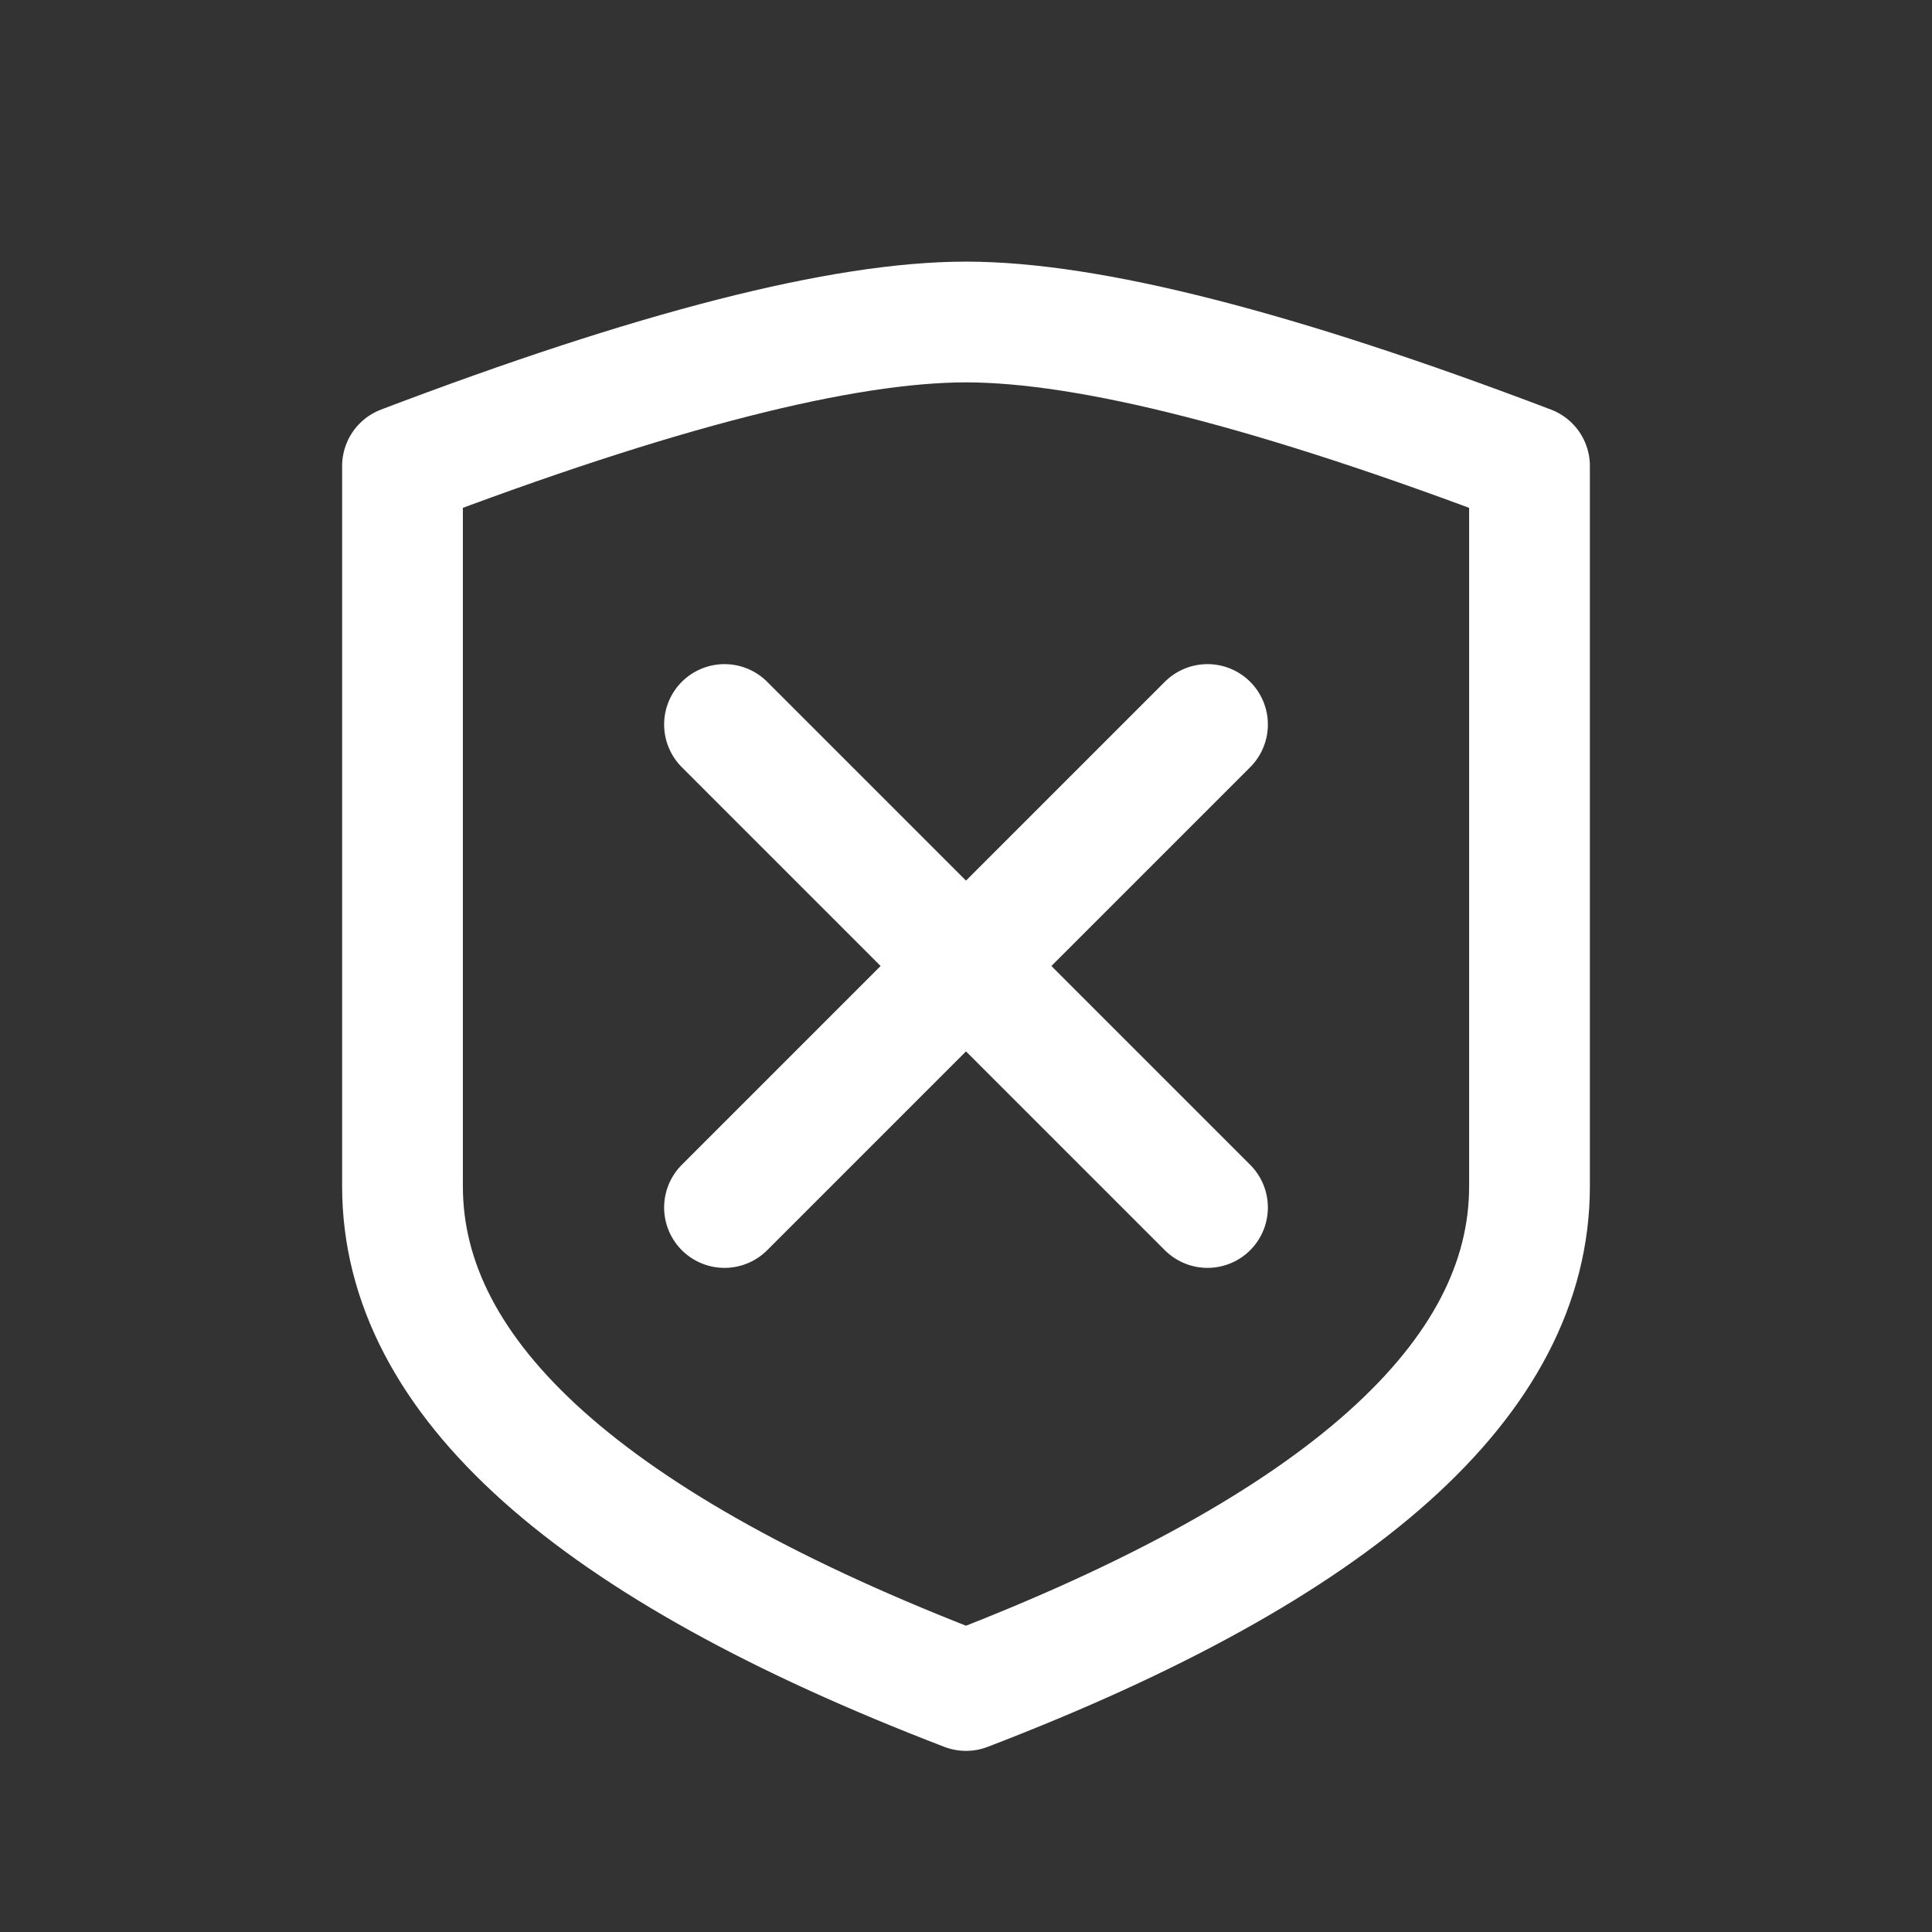 <svg xmlns="http://www.w3.org/2000/svg" width="24" height="24" fill="none" stroke="#fff" viewBox="0 0 24 24"><rect x="0" y="0" width="24" height="24" fill="#333333" stroke="none"/><path stroke-linecap="round" stroke-linejoin="round" stroke-width="1.5" d="M19 14.737C19 17.123 16.667 19.21 12 21C7.333 19.21 5 17.123 5 14.737C5 12.351 5 9.368 5 5.789C8.136 4.596 10.469 4 12 4C13.531 4 15.864 4.596 19 5.789C19 9.368 19 12.351 19 14.737Z"/><path stroke-linecap="round" stroke-linejoin="round" stroke-width="1.5" d="M9 15L15 9"/><path stroke-linecap="round" stroke-linejoin="round" stroke-width="1.5" d="M9 9L15 15"/></svg>